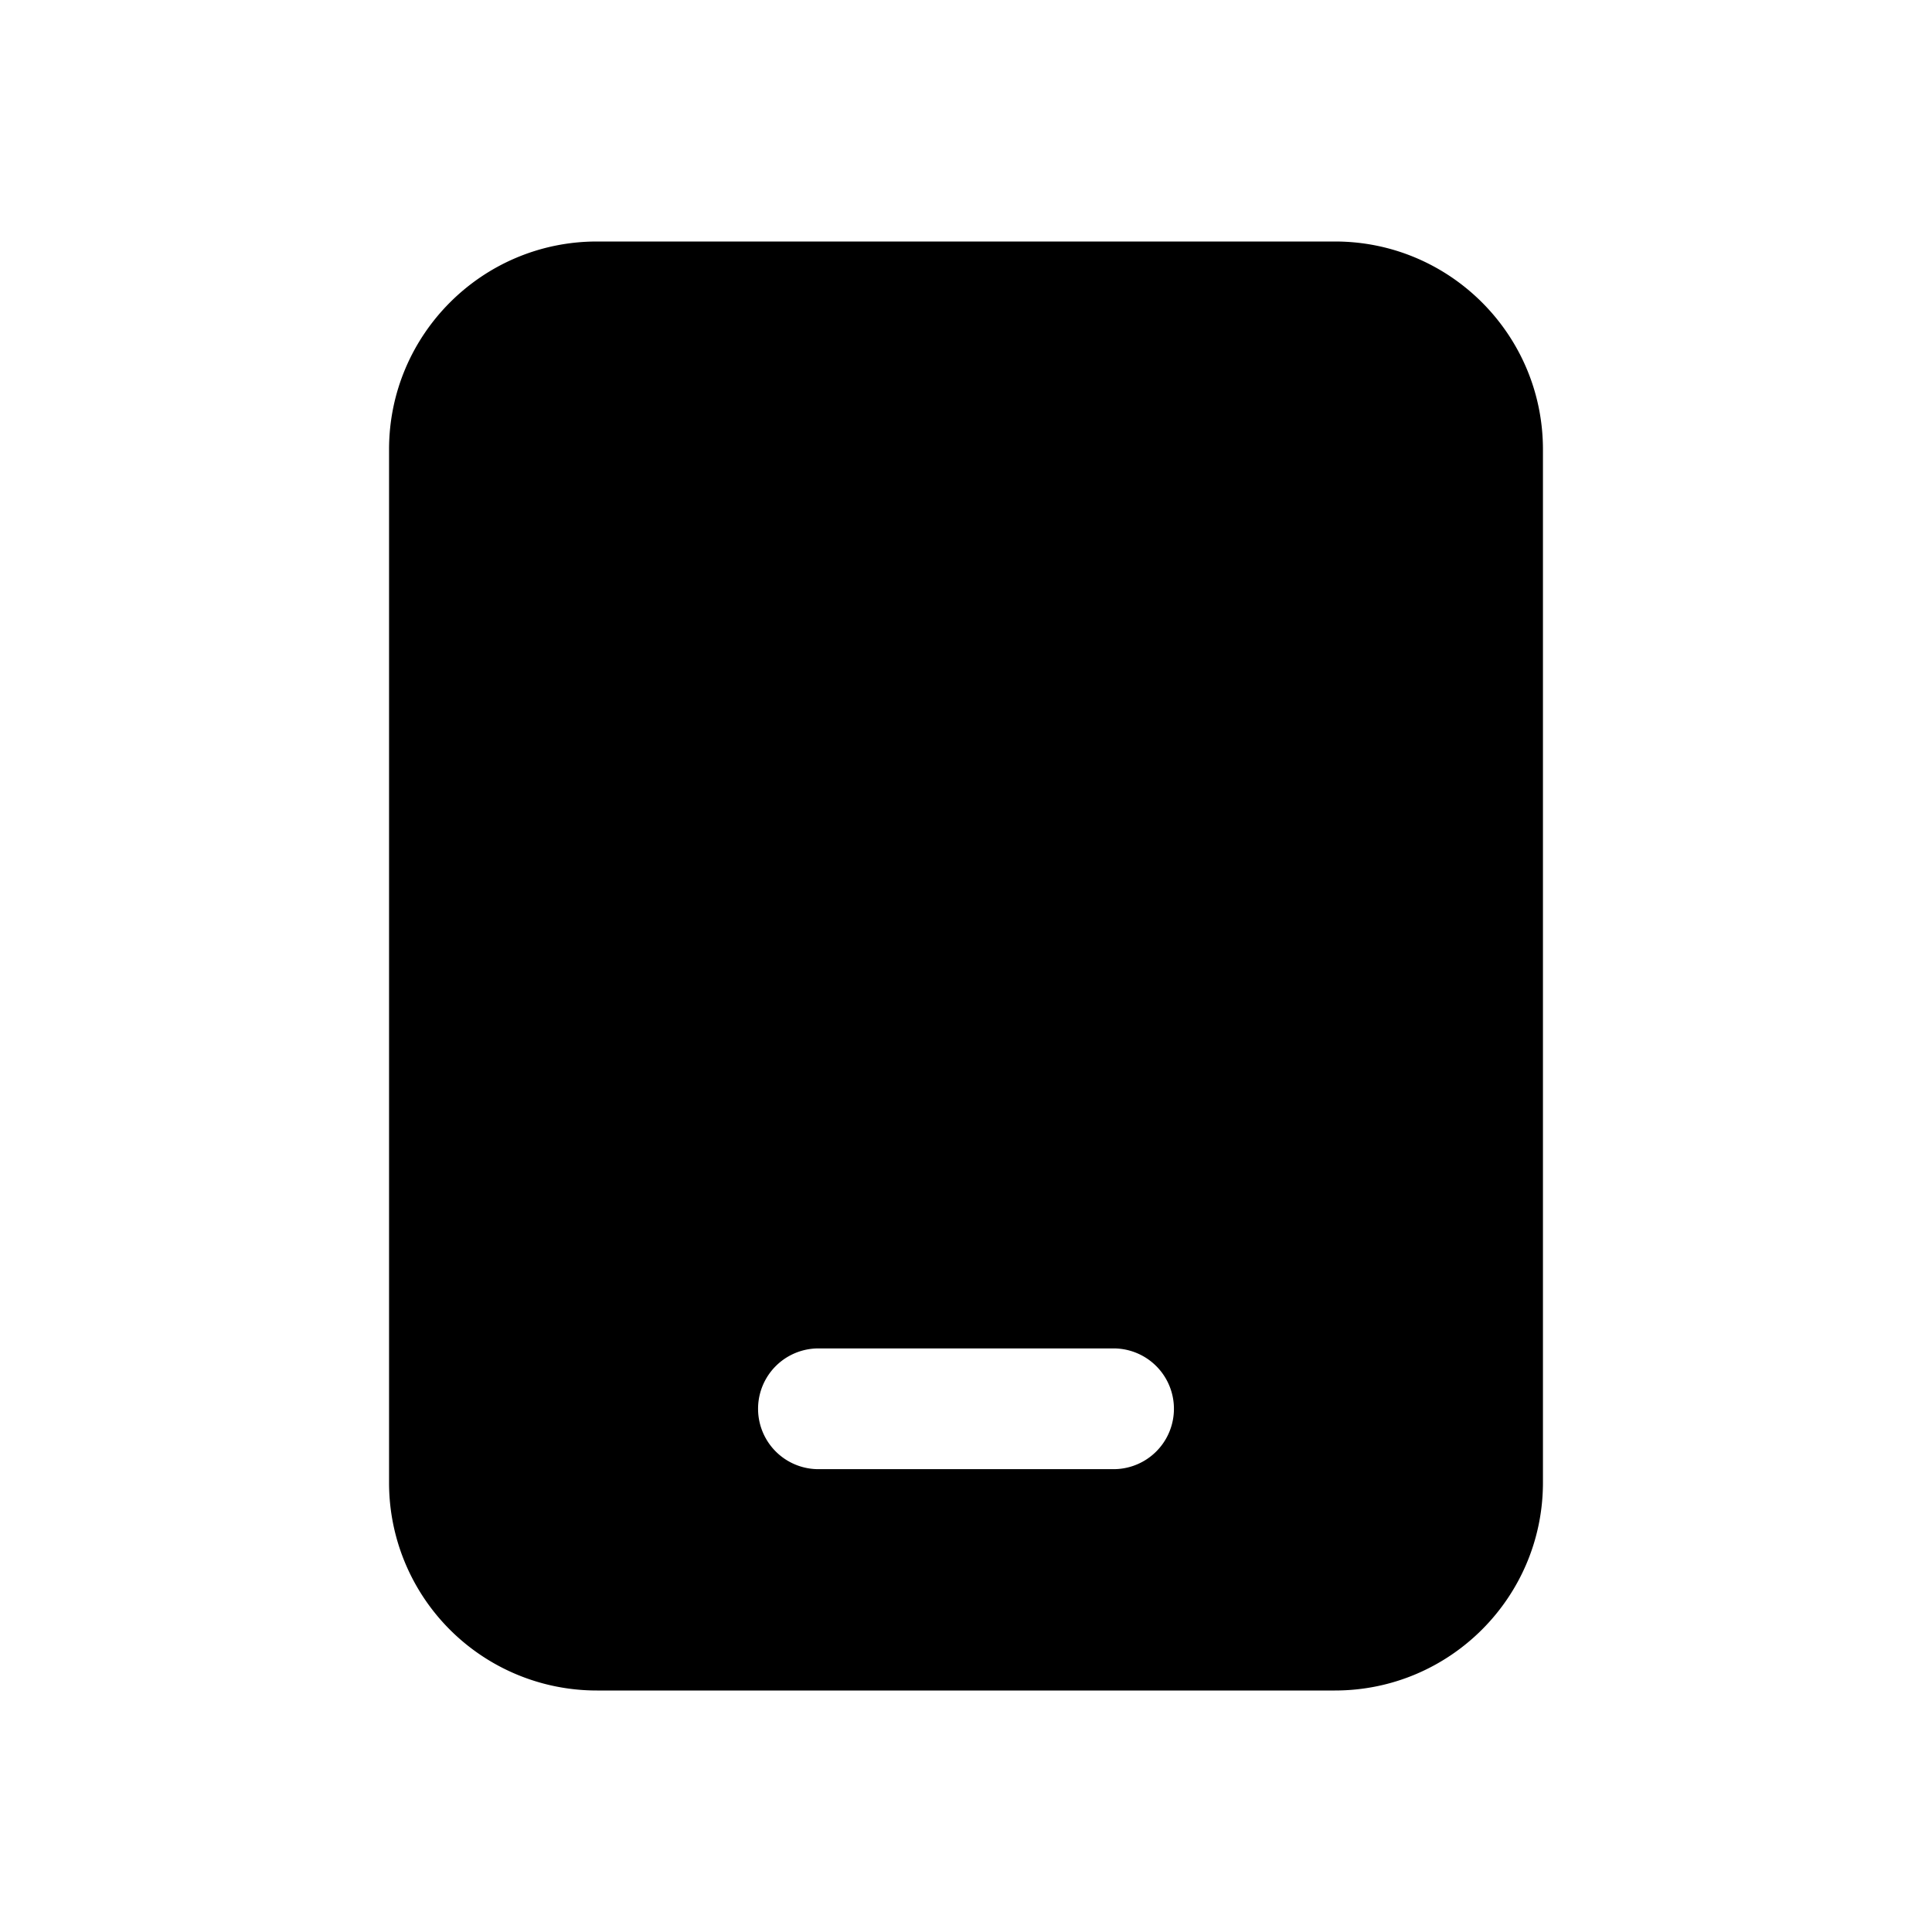 <svg xmlns="http://www.w3.org/2000/svg" width="16" height="16" fill="none" class="persona-icon" viewBox="0 0 16 16"><path fill="currentColor" fill-rule="evenodd" d="M3.222 12.278V3.722c0-.95.771-1.722 1.722-1.722h6.112c.95 0 1.722.771 1.722 1.722v8.556c0 .95-.771 1.722-1.723 1.722h-6.11a1.72 1.72 0 0 1-1.723-1.722m3.556-.111h2.444a.5.5 0 1 0 0-1H6.778a.5.5 0 1 0 0 1" clip-rule="evenodd"/></svg>